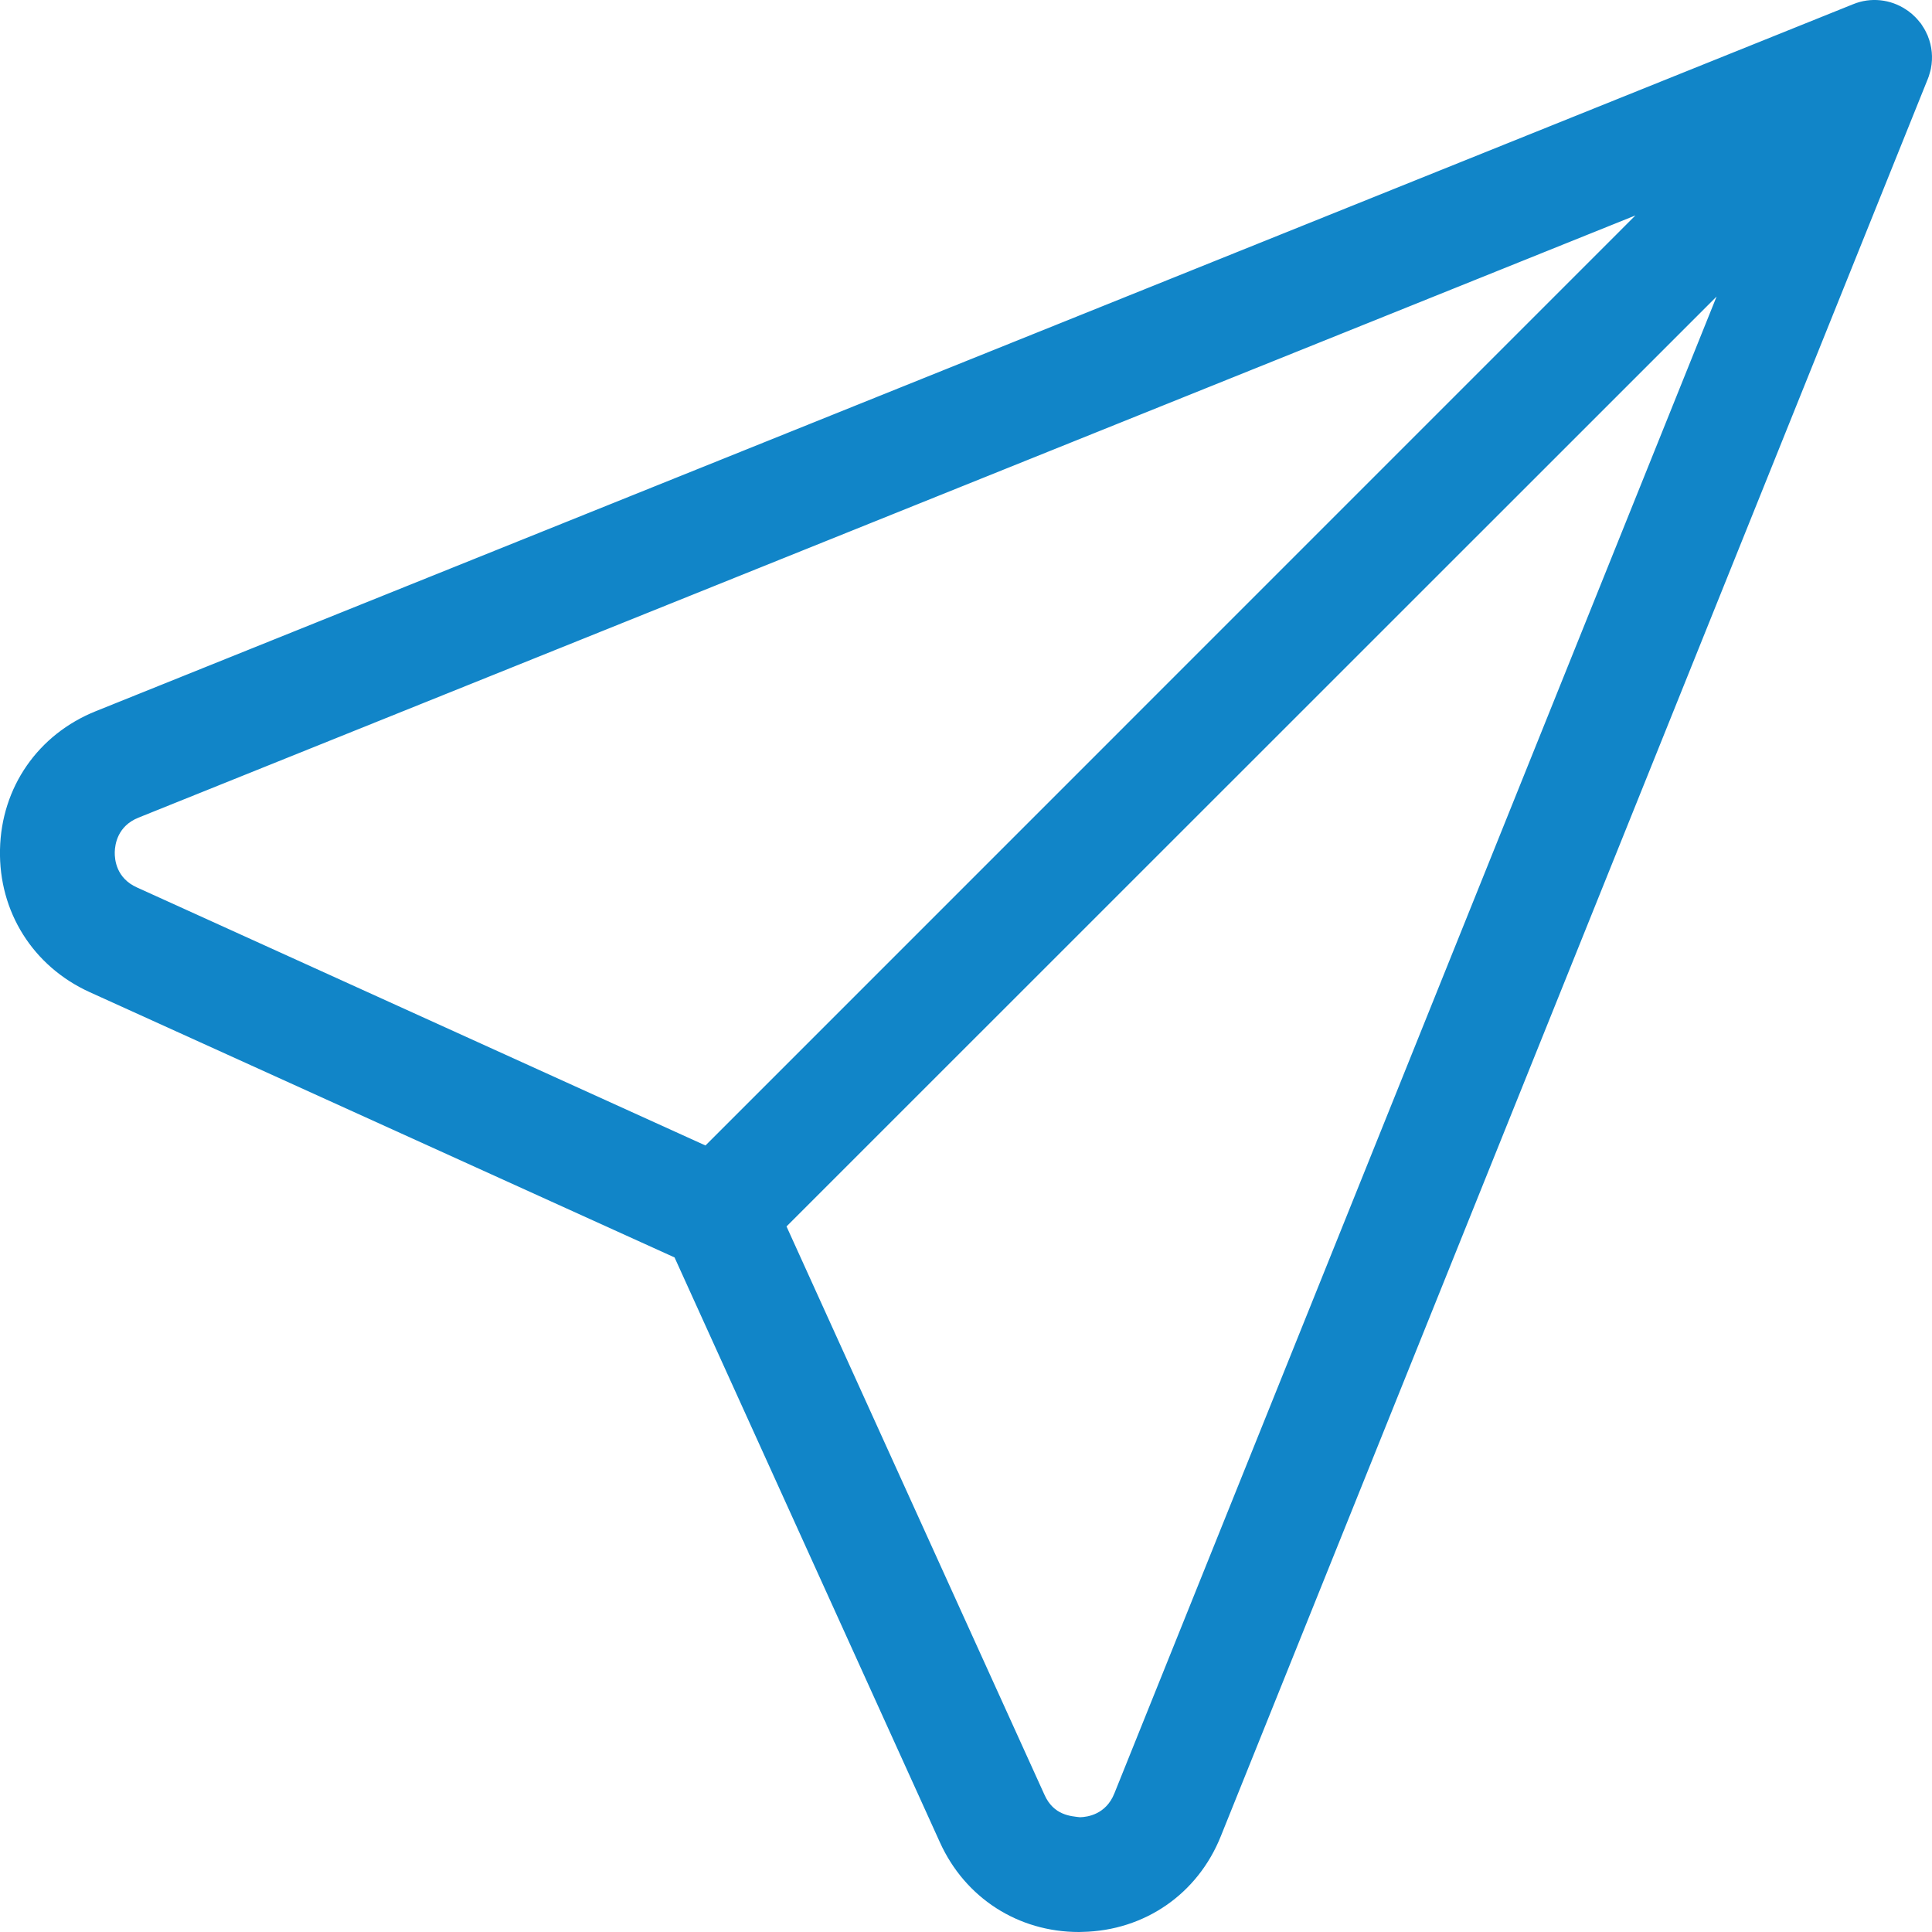 <svg width="20" height="20" viewBox="0 0 20 20" fill="none" xmlns="http://www.w3.org/2000/svg">
<path fill-rule="evenodd" clip-rule="evenodd" d="M11.536 18.565C11.449 18.783 11.258 18.81 11.18 18.812C11.087 18.801 10.908 18.793 10.813 18.581L8.142 12.696L17.77 3.07L11.536 18.565ZM1.418 9.187C1.204 9.091 1.186 8.899 1.188 8.82C1.19 8.742 1.216 8.551 1.434 8.464L16.93 2.23L7.303 11.858L1.418 9.187ZM19.957 0.374L19.955 0.368C19.947 0.351 19.94 0.335 19.931 0.318C19.923 0.303 19.913 0.286 19.902 0.27C19.901 0.268 19.899 0.265 19.898 0.263C19.89 0.25 19.881 0.237 19.871 0.227C19.868 0.224 19.865 0.22 19.862 0.216C19.85 0.202 19.839 0.188 19.825 0.175C19.811 0.161 19.797 0.148 19.784 0.137C19.781 0.136 19.778 0.133 19.775 0.131C19.763 0.12 19.749 0.11 19.734 0.101C19.733 0.1 19.732 0.099 19.73 0.098C19.57 -0.008 19.366 -0.031 19.185 0.043L0.992 7.362C0.394 7.602 0.013 8.15 0 8.795C-0.014 9.438 0.341 10.003 0.927 10.27L6.983 13.017L9.73 19.072C9.991 19.648 10.54 20 11.169 20C11.182 20 11.194 20 11.205 19.999C11.849 19.986 12.399 19.606 12.638 19.008L19.957 0.816C19.964 0.799 19.97 0.782 19.974 0.765C19.975 0.764 19.975 0.763 19.975 0.762C19.981 0.744 19.985 0.726 19.989 0.709V0.708C20.011 0.596 20 0.479 19.957 0.374Z" fill="#1185C8"/>
</svg>
